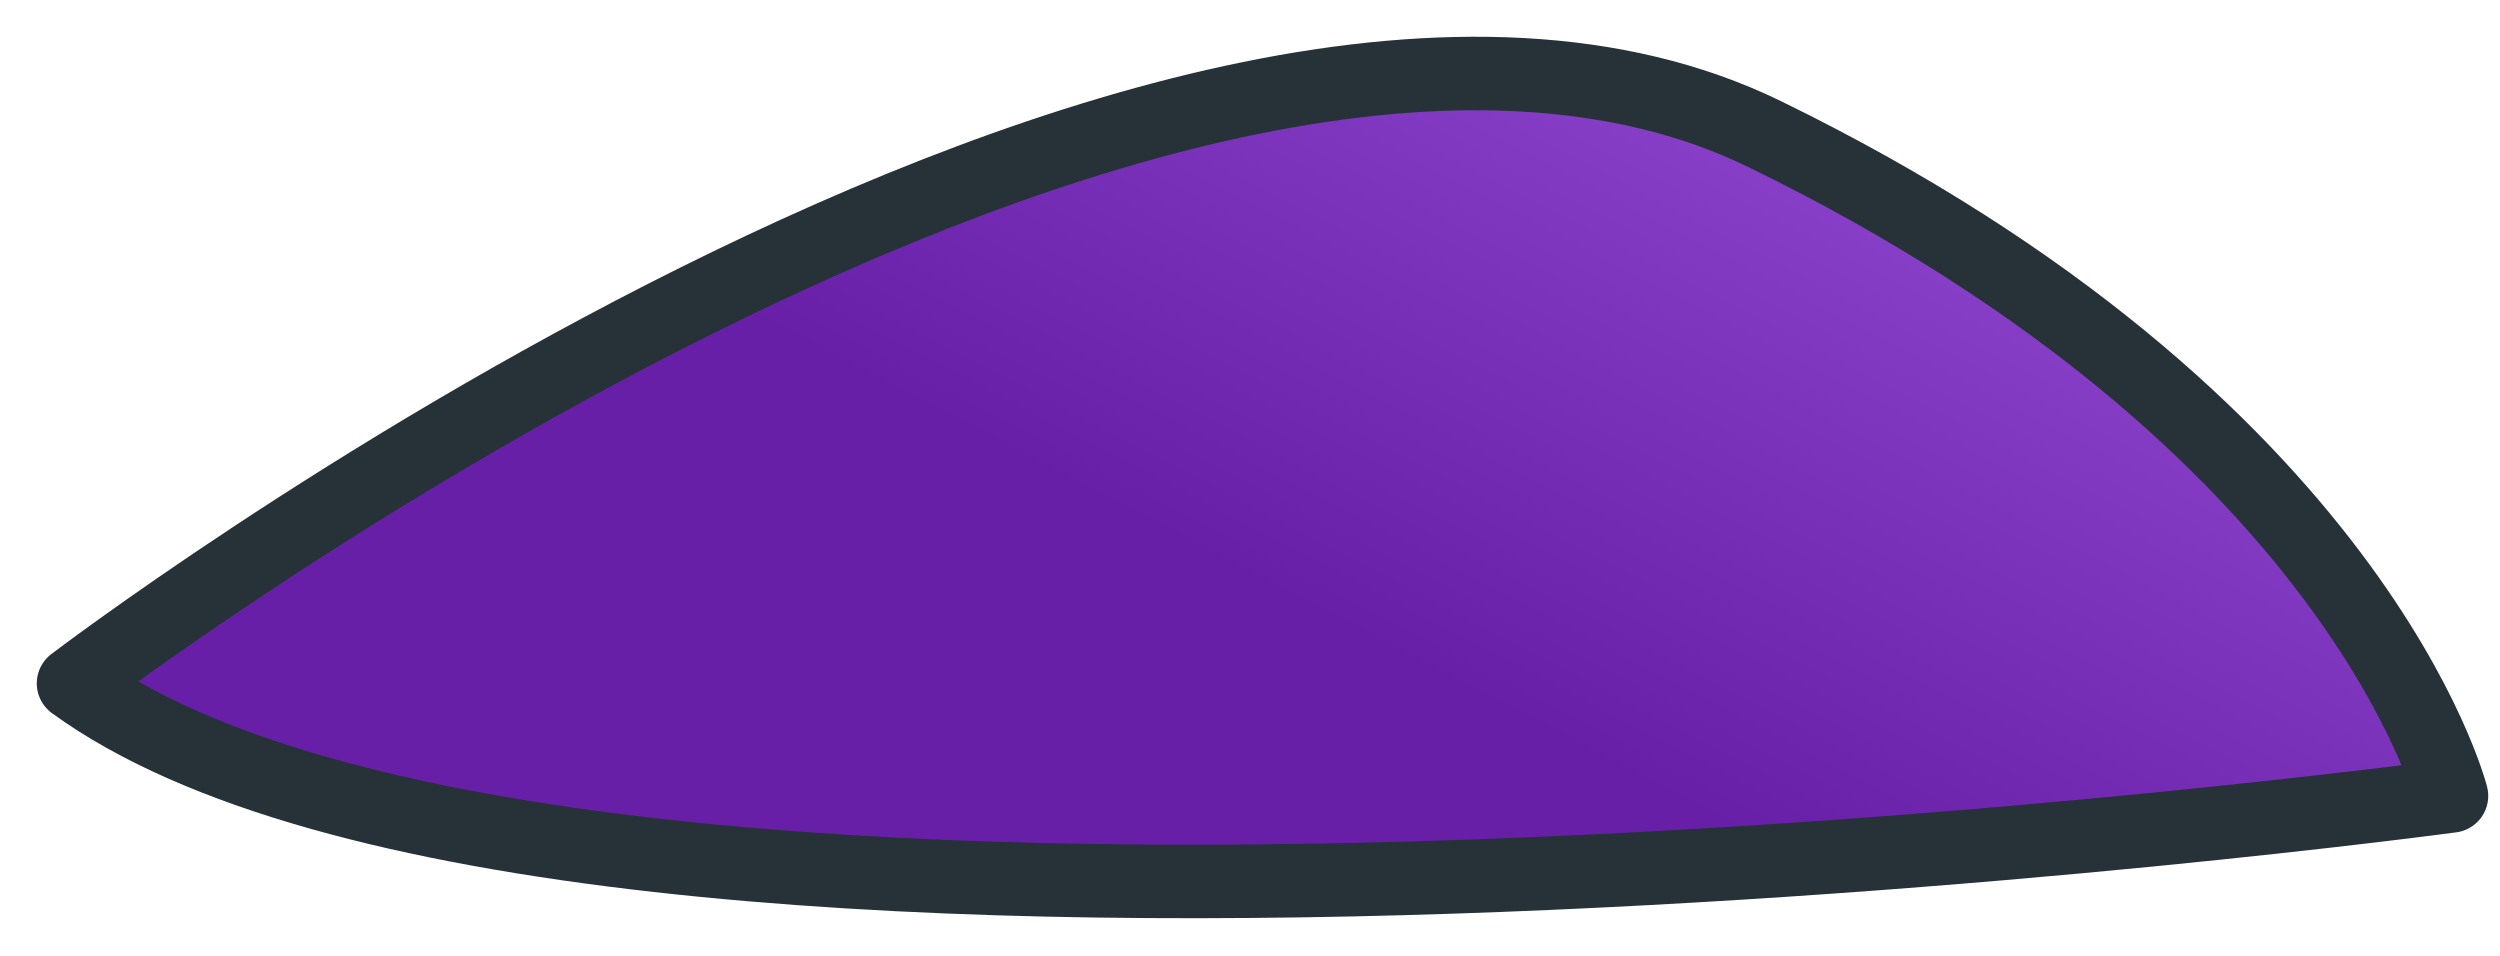 <svg preserveAspectRatio="none" width="100%" height="100%" overflow="visible" style="display: block;" viewBox="0 0 34 13" fill="none" xmlns="http://www.w3.org/2000/svg">
<path id="Vector" d="M1 9.294C1 9.294 15.94 -2.106 24 1.824C32.06 5.754 33.34 10.824 33.34 10.824C33.34 10.824 7.85 14.274 1 9.294Z" fill="url(#paint0_linear_1_50)" stroke="#263238" stroke-linecap="round" stroke-linejoin="round"/>
<defs>
<linearGradient id="paint0_linear_1_50" x1="36.951" y1="-5.41" x2="27.232" y2="13.226" gradientUnits="userSpaceOnUse">
<stop stop-color="#B870F8"/>
<stop offset="1" stop-color="#681FA8"/>
</linearGradient>
</defs>
</svg>
